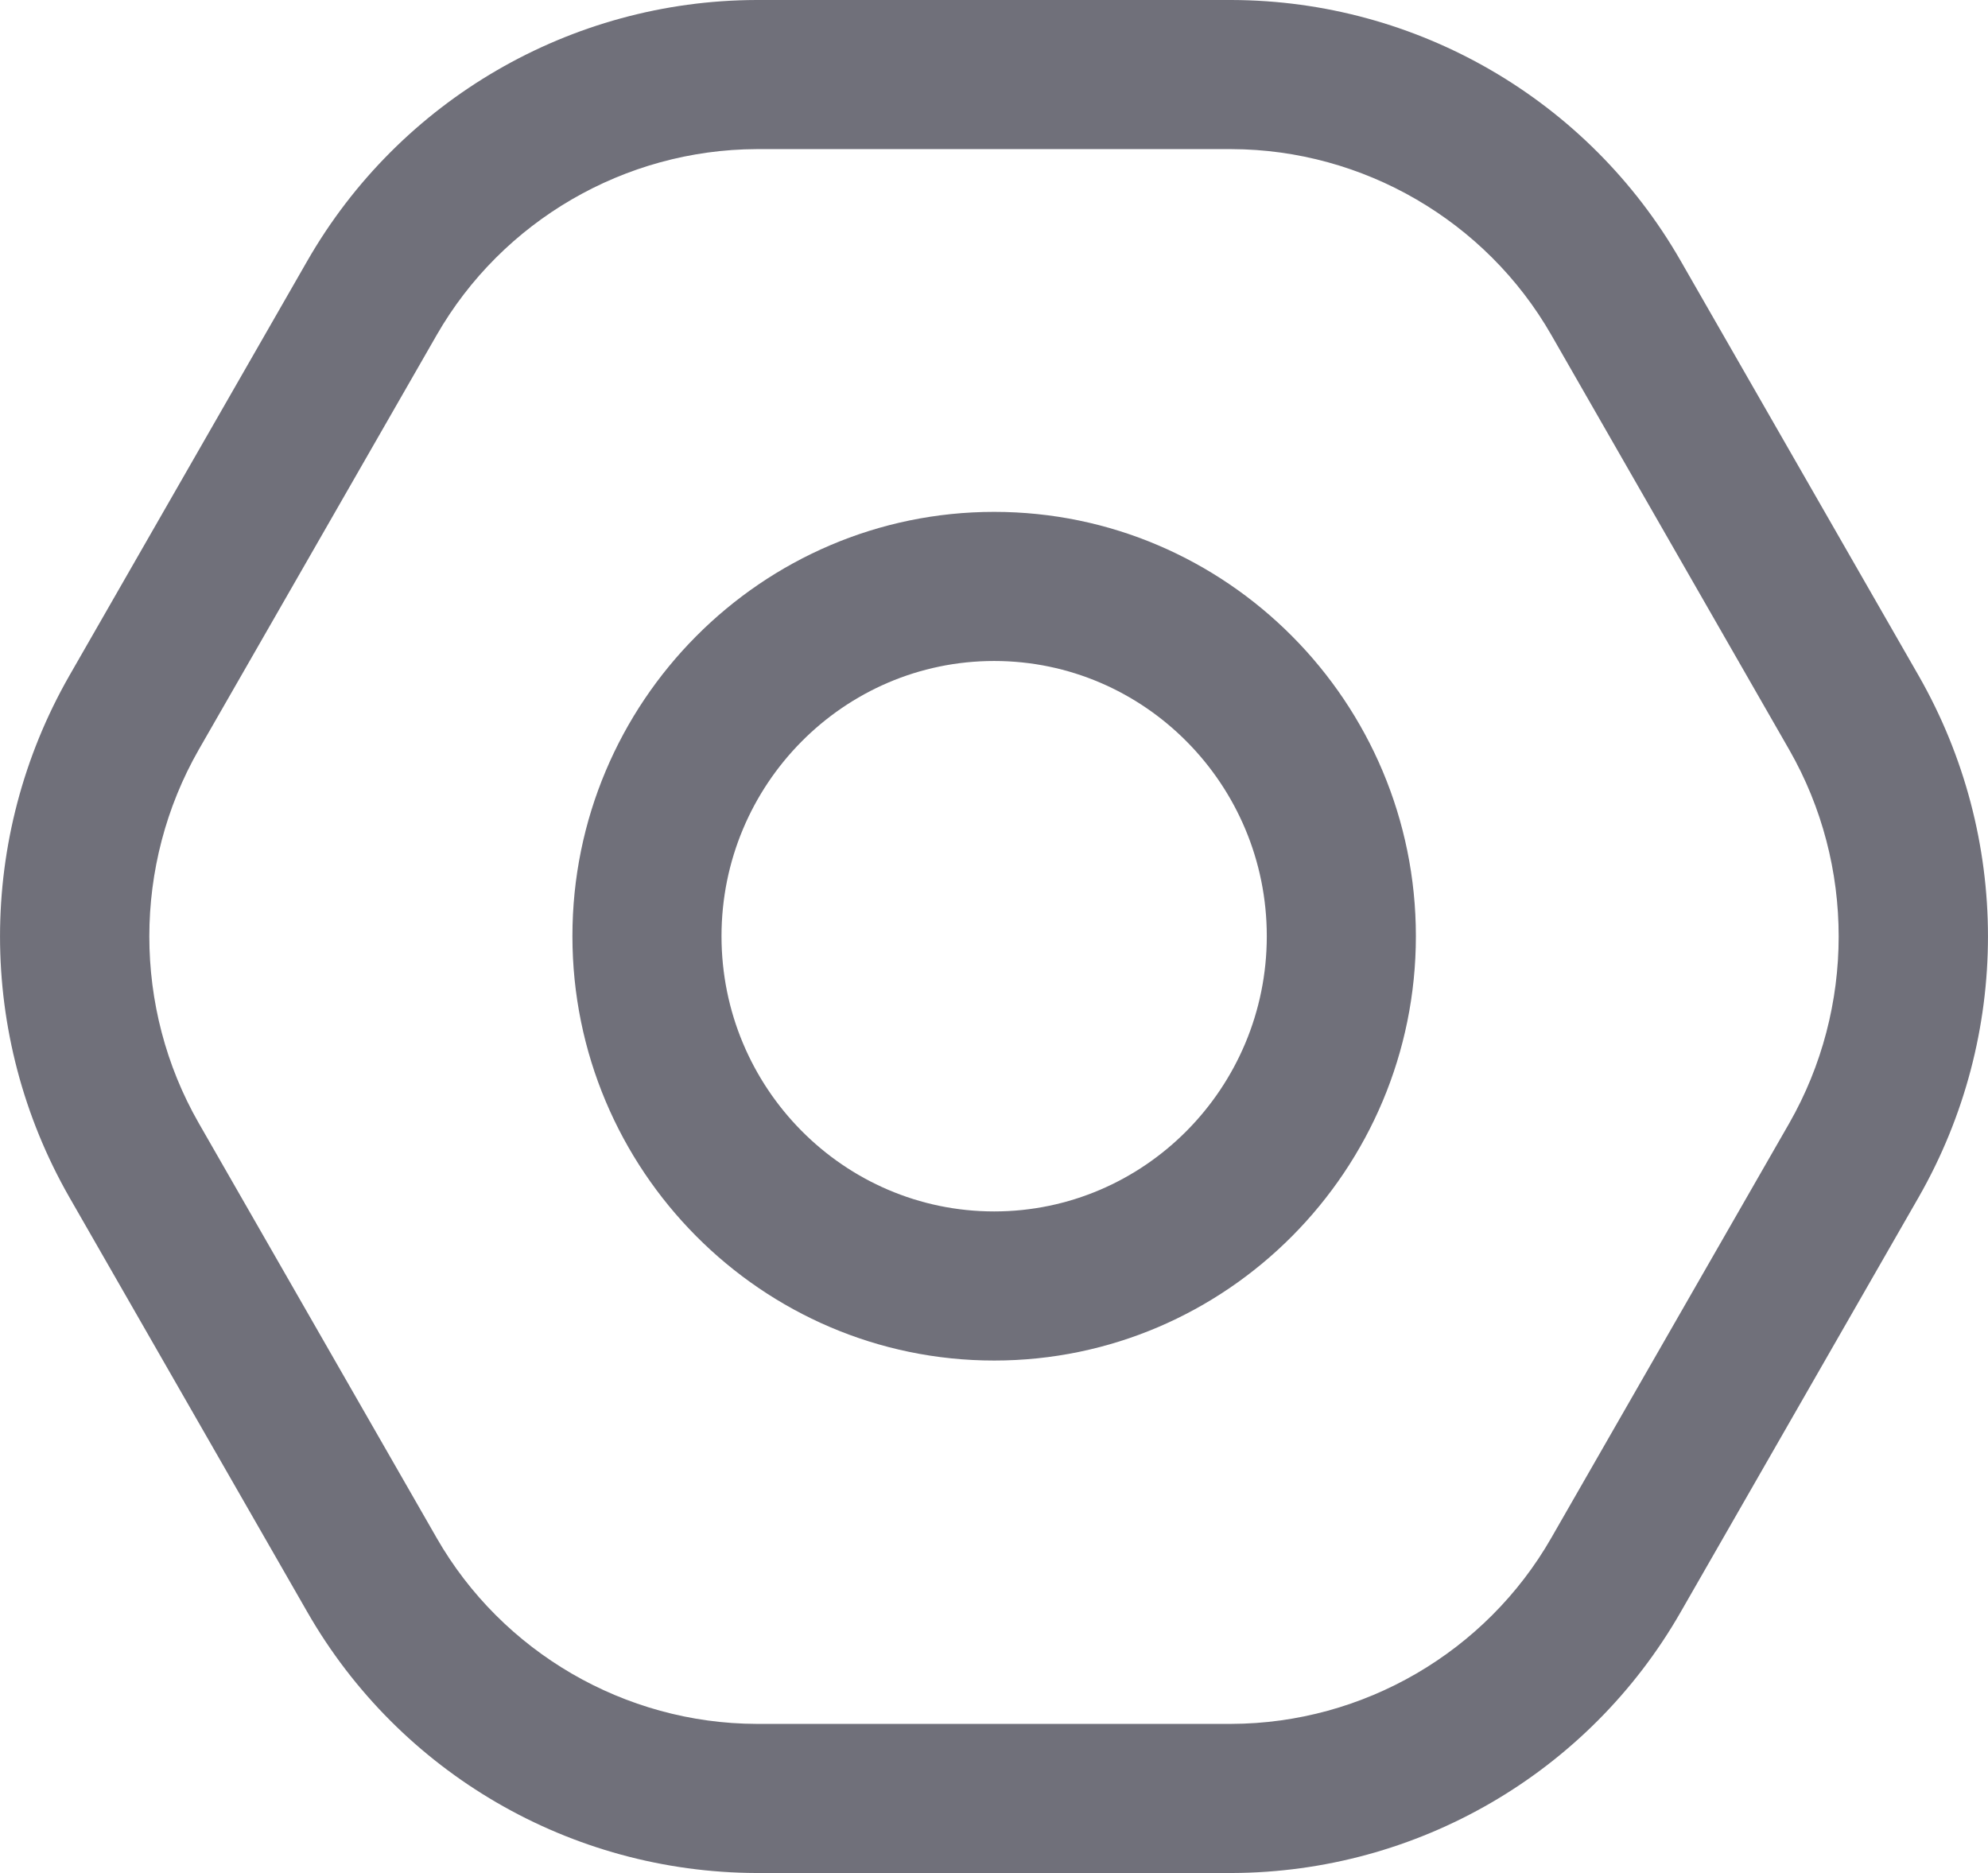 <svg xmlns="http://www.w3.org/2000/svg" width="20.001" height="18.841" viewBox="0 0 20.001 18.841">
  <defs>
    <style>
      .cls-1 {
        fill: none;
        stroke-miterlimit: 10;
      }

      .cls-2 {
        stroke: #70707a;
      }

      .cls-3, .cls-4 {
        stroke: none;
      }

      .cls-4 {
        fill: #70707a;
      }
    </style>
  </defs>
  <g id="组_1269" data-name="组 1269" transform="translate(-52.941 -53.573)">
    <g id="路径_2264" data-name="路径 2264" class="cls-1">
      <path class="cls-3" d="M65.332,53.573H60.551A5.226,5.226,0,0,0,56.033,56.2l-2.4,4.174a5.282,5.282,0,0,0,0,5.244l2.4,4.174a5.226,5.226,0,0,0,4.518,2.625h4.783a5.222,5.222,0,0,0,4.516-2.625l2.4-4.174a5.282,5.282,0,0,0,0-5.244L69.85,56.2a5.223,5.223,0,0,0-4.518-2.624Z"/>
      <path class="cls-4" d="M 60.552 55.073 C 59.227 55.078 57.994 55.794 57.334 56.944 L 54.94 61.115 C 54.278 62.274 54.278 63.712 54.939 64.868 L 57.334 69.043 C 57.993 70.193 59.228 70.91 60.551 70.914 L 65.329 70.914 C 66.657 70.91 67.89 70.193 68.549 69.042 L 70.943 64.871 C 71.605 63.712 71.605 62.274 70.944 61.118 L 68.549 56.943 C 67.89 55.793 66.655 55.077 65.332 55.073 L 60.552 55.073 M 60.551 53.573 L 65.332 53.573 C 67.199 53.578 68.922 54.578 69.85 56.197 L 72.245 60.371 C 73.174 61.996 73.174 63.99 72.245 65.615 L 69.85 69.789 C 68.923 71.408 67.201 72.408 65.334 72.414 L 60.551 72.414 C 58.684 72.408 56.961 71.408 56.033 69.789 L 53.638 65.615 C 52.709 63.99 52.709 61.996 53.638 60.371 L 56.033 56.197 C 56.962 54.579 58.684 53.578 60.551 53.573 Z"/>
    </g>
    <g id="路径_2265" data-name="路径 2265" class="cls-1">
      <path class="cls-3" d="M62.943,58.722a4.269,4.269,0,1,0,4.243,4.268,4.261,4.261,0,0,0-4.243-4.268Z"/>
      <path class="cls-4" d="M 62.943 60.222 C 61.43 60.222 60.2 61.464 60.2 62.99 C 60.2 64.517 61.43 65.759 62.943 65.759 C 64.455 65.759 65.686 64.517 65.686 62.99 C 65.686 61.464 64.455 60.222 62.943 60.222 M 62.943 58.722 C 65.282 58.722 67.186 60.637 67.186 62.99 C 67.186 65.343 65.282 67.259 62.943 67.259 C 60.604 67.259 58.7 65.343 58.7 62.99 C 58.7 60.637 60.604 58.722 62.943 58.722 Z"/>
    </g>
    <path id="路径_2266" data-name="路径 2266" class="cls-2" d="M62.943,60.385"/>
  </g>
</svg>
